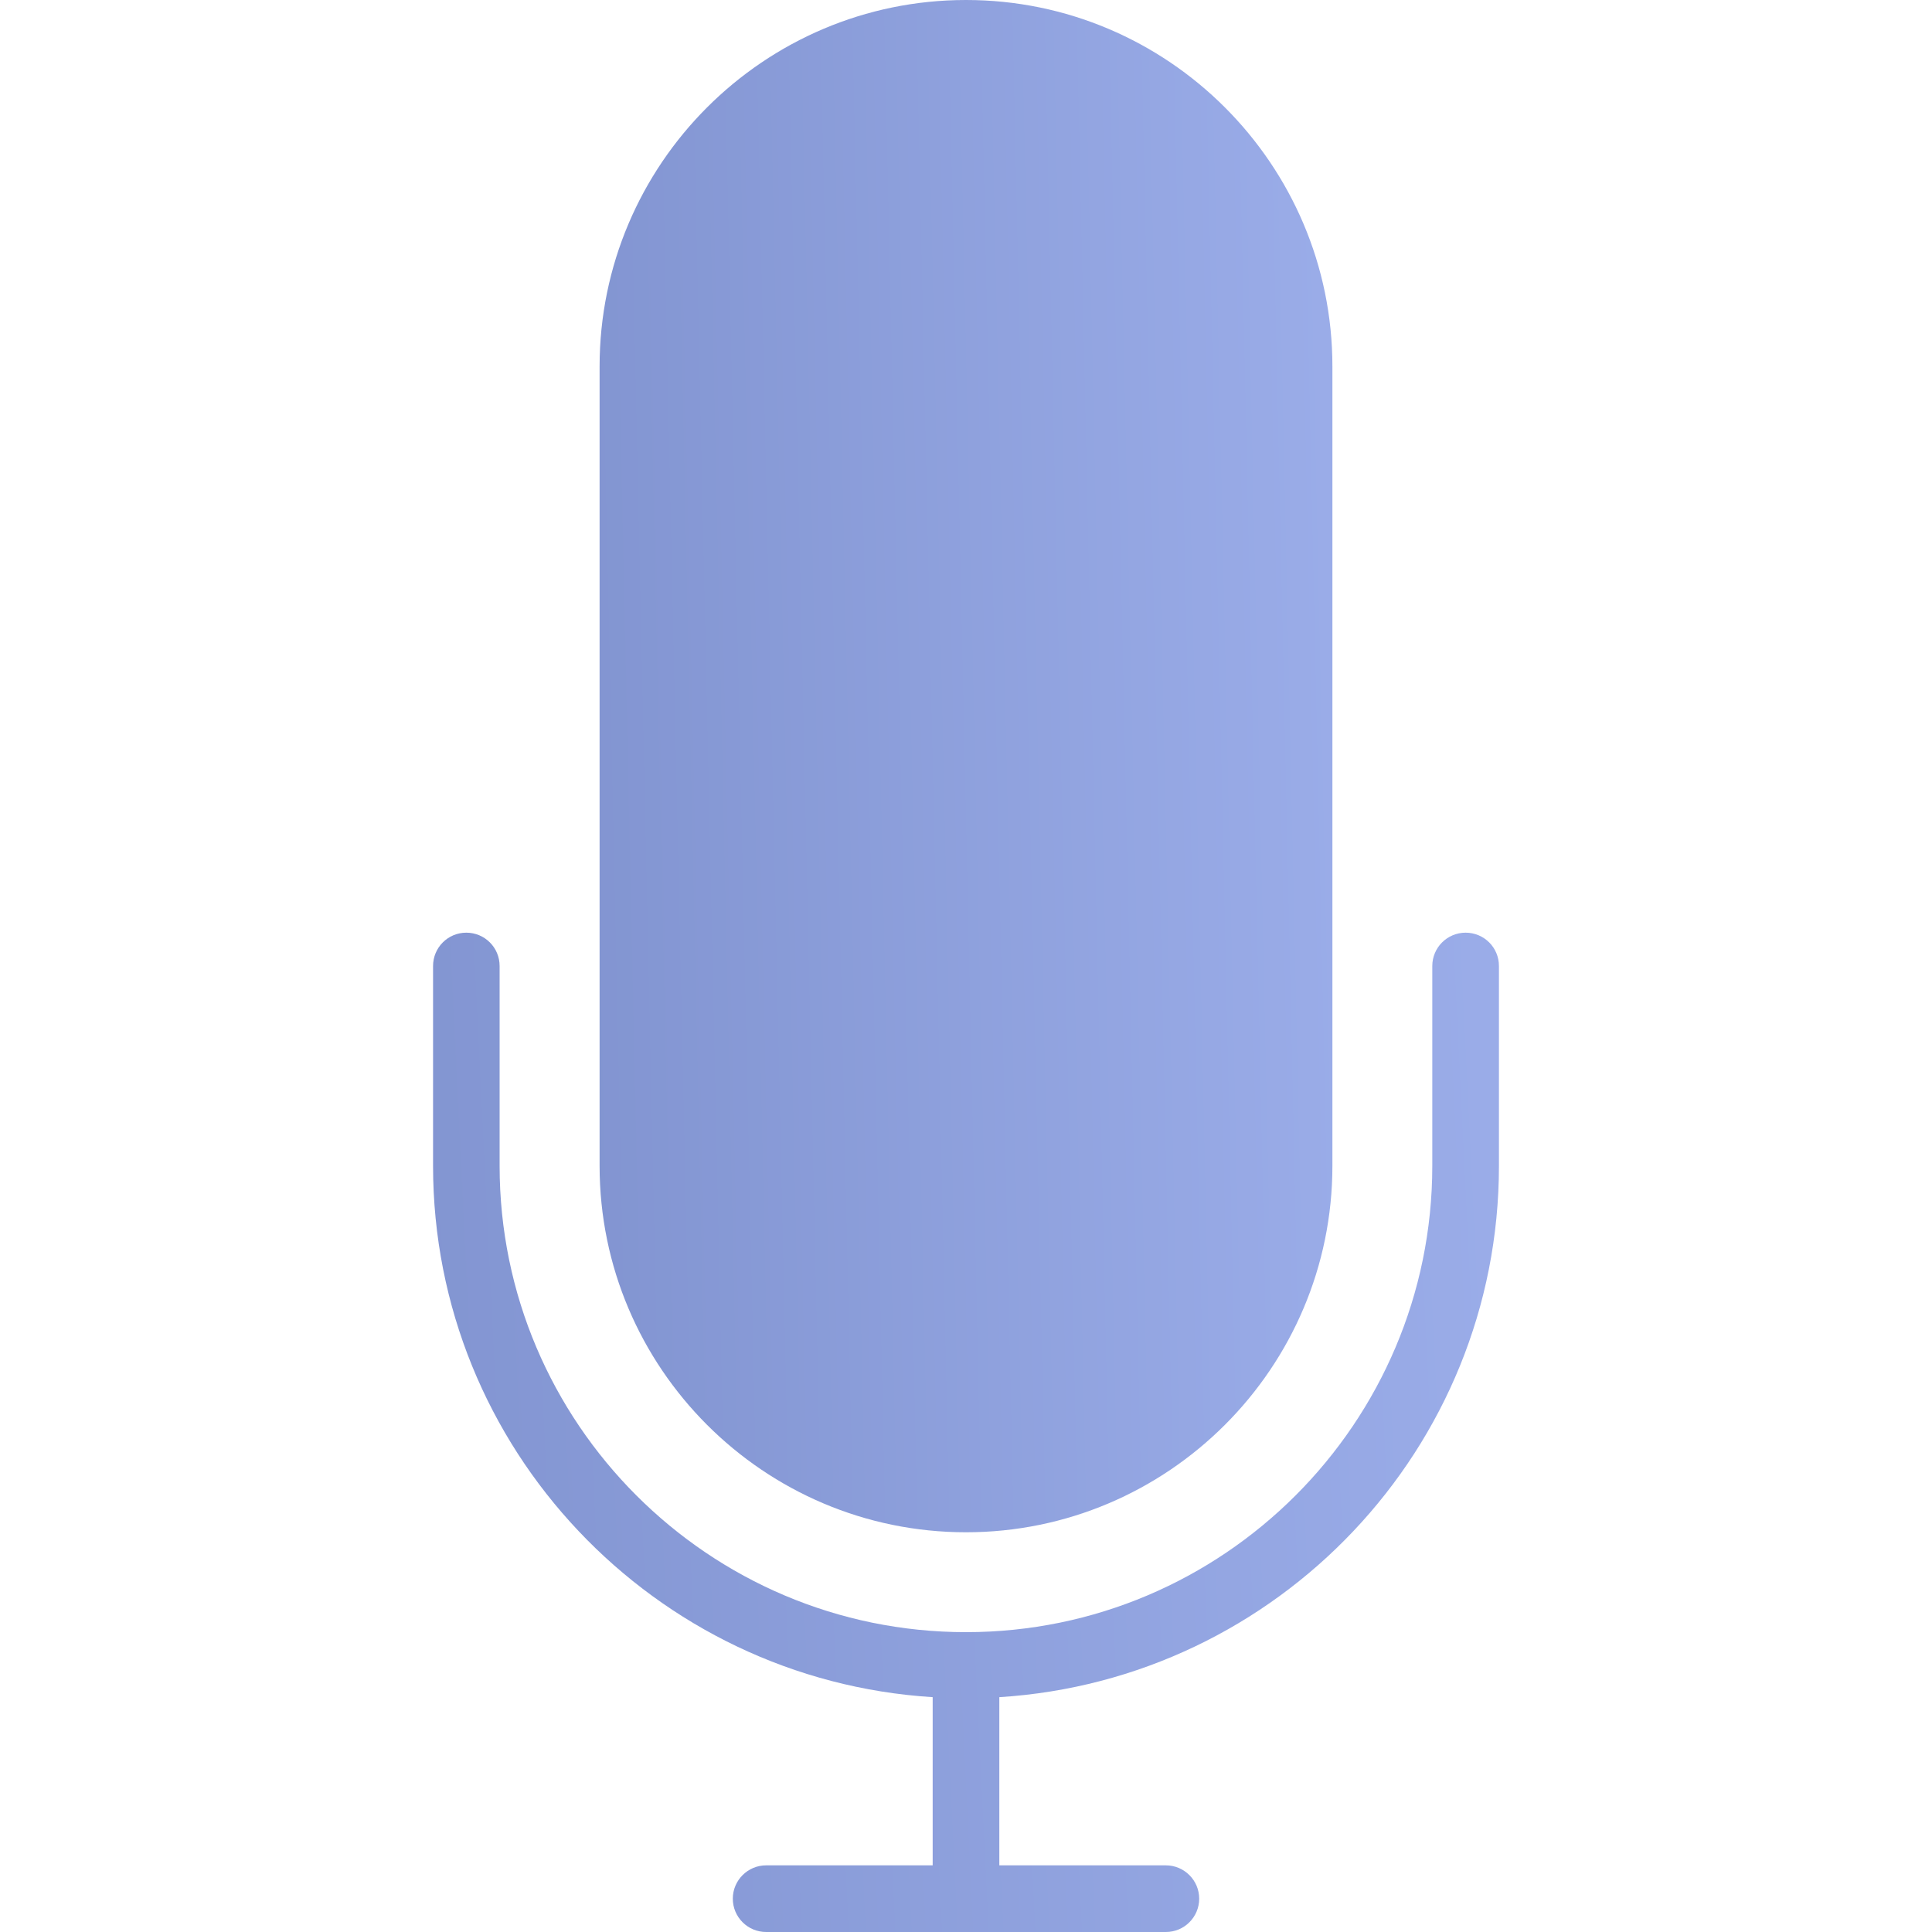 <svg width="20" height="20" viewBox="0 0 20 20" fill="none" xmlns="http://www.w3.org/2000/svg">
<path d="M4.827 9.655C5.018 9.655 5.172 9.809 5.172 10V12.069C5.172 14.731 7.338 16.896 10 16.896C12.662 16.896 14.827 14.731 14.827 12.069V10C14.827 9.809 14.982 9.655 15.172 9.655C15.363 9.655 15.517 9.809 15.517 10V12.069C15.517 14.995 13.226 17.389 10.345 17.569V19.31H12.069C12.259 19.31 12.414 19.465 12.414 19.655C12.414 19.846 12.259 20 12.069 20H7.931C7.741 20 7.586 19.846 7.586 19.655C7.586 19.465 7.741 19.31 7.931 19.31H9.655V17.569C6.774 17.389 4.483 14.995 4.483 12.069V10C4.483 9.809 4.637 9.655 4.827 9.655Z" fill="url(#paint0_linear)"/>
<path d="M10 15.862C7.908 15.862 6.207 14.16 6.207 12.069V3.793C6.207 1.702 7.908 0 10 0C12.091 0 13.793 1.702 13.793 3.793V12.069C13.793 14.16 12.091 15.862 10 15.862Z" fill="url(#paint1_linear)"/>
<defs>
<linearGradient id="paint0_linear" x1="19.31" y1="3.238" x2="-11.027" y2="4.723" gradientUnits="userSpaceOnUse">
<stop stop-color="#A3B5F1"/>
<stop offset="1" stop-color="#6376B3"/>
</linearGradient>
<linearGradient id="paint1_linear" x1="16.401" y1="-9.84" x2="-4.496" y2="-9.381" gradientUnits="userSpaceOnUse">
<stop stop-color="#A3B5F1"/>
<stop offset="1" stop-color="#6376B3"/>
</linearGradient>
</defs>
</svg>

